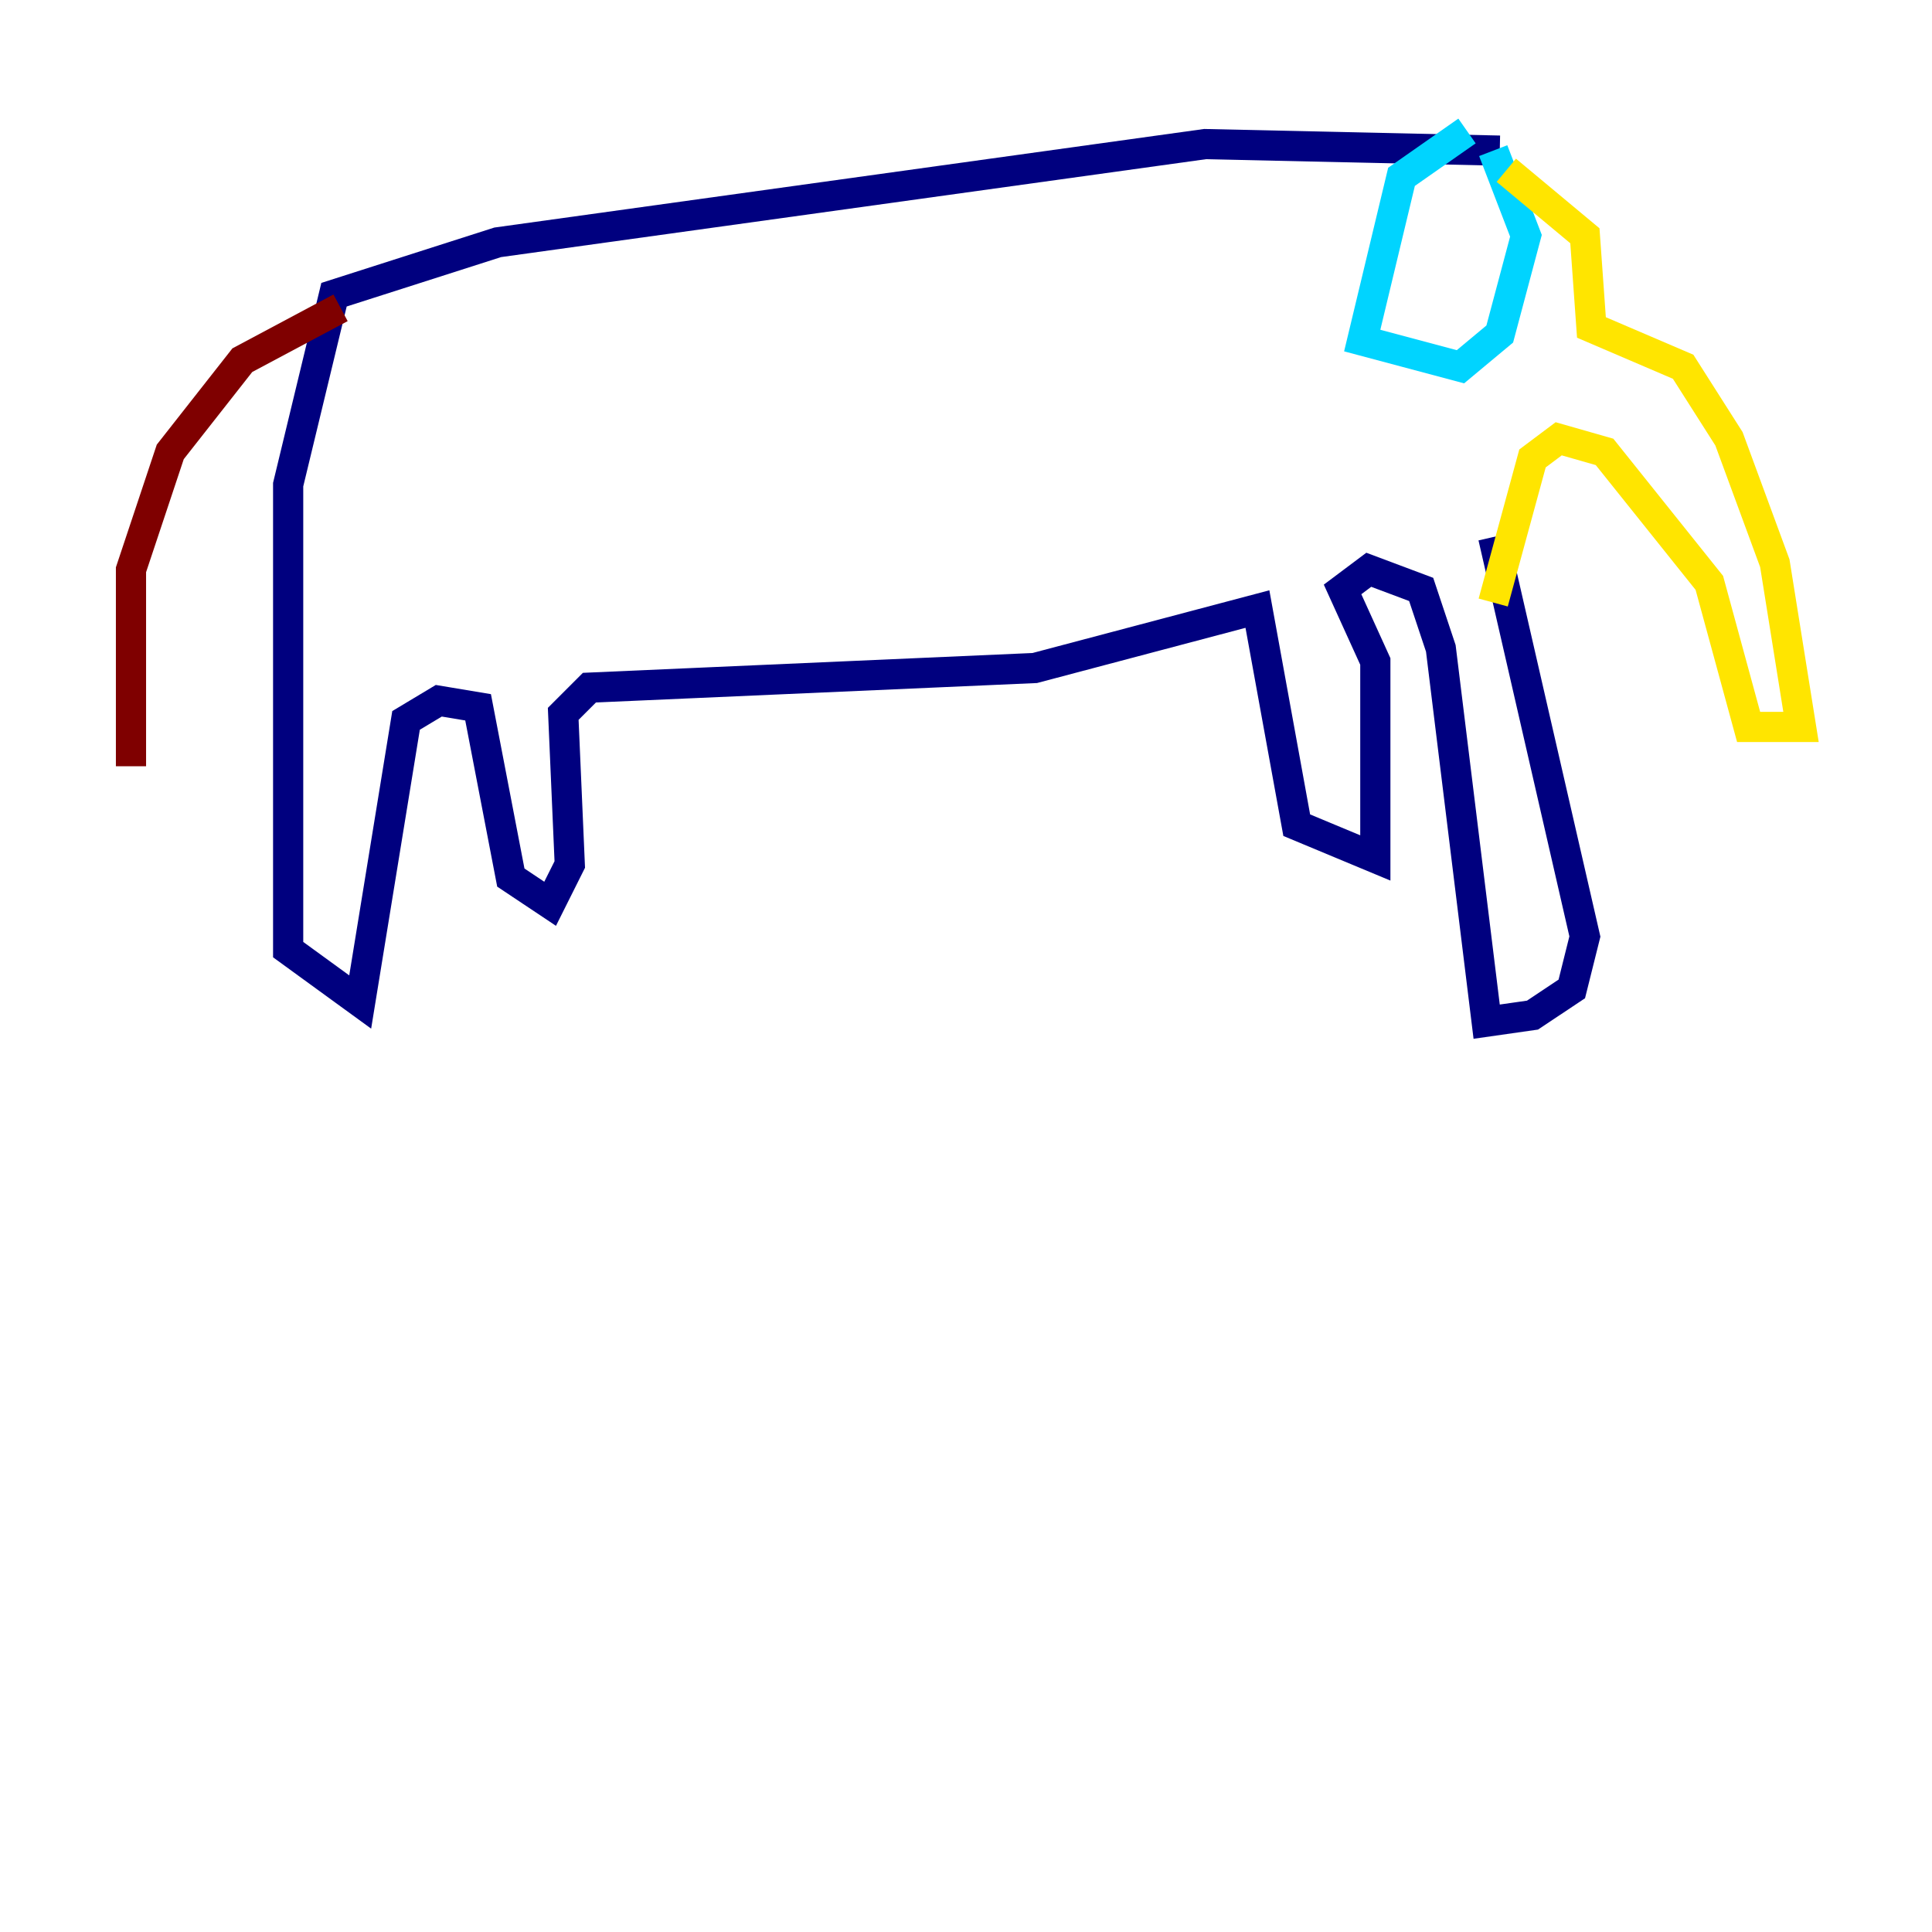 <?xml version="1.0" encoding="utf-8" ?>
<svg baseProfile="tiny" height="128" version="1.2" viewBox="0,0,128,128" width="128" xmlns="http://www.w3.org/2000/svg" xmlns:ev="http://www.w3.org/2001/xml-events" xmlns:xlink="http://www.w3.org/1999/xlink"><defs /><polyline fill="none" points="99.363,9.98 79.837,9.546 32.976,16.054 22.129,19.525 19.091,32.108 19.091,62.915 23.864,66.386 26.902,47.729 29.071,46.427 31.675,46.861 33.844,58.142 36.447,59.878 37.749,57.275 37.315,47.295 39.051,45.559 68.556,44.258 83.308,40.352 85.912,54.671 91.119,56.841 91.119,43.824 88.949,39.051 90.685,37.749 94.156,39.051 95.458,42.956 98.495,67.688 101.532,67.254 104.136,65.519 105.003,62.047 98.929,35.58" stroke="#00007f" stroke-width="2" /><polyline fill="none" points="97.193,8.678 92.854,11.715 90.251,22.563 96.759,24.298 99.363,22.129 101.098,15.62 98.929,9.98" stroke="#00d4ff" stroke-width="2" /><polyline fill="none" points="99.797,11.281 105.003,15.62 105.437,21.695 111.512,24.298 114.549,29.071 117.586,37.315 119.322,48.163 115.851,48.163 113.248,38.617 106.305,29.939 103.268,29.071 101.532,30.373 98.929,39.919" stroke="#ffe500" stroke-width="2" /><polyline fill="none" points="22.563,20.393 16.054,23.864 11.281,29.939 8.678,37.749 8.678,50.766" stroke="#7f0000" stroke-width="2" /></svg>